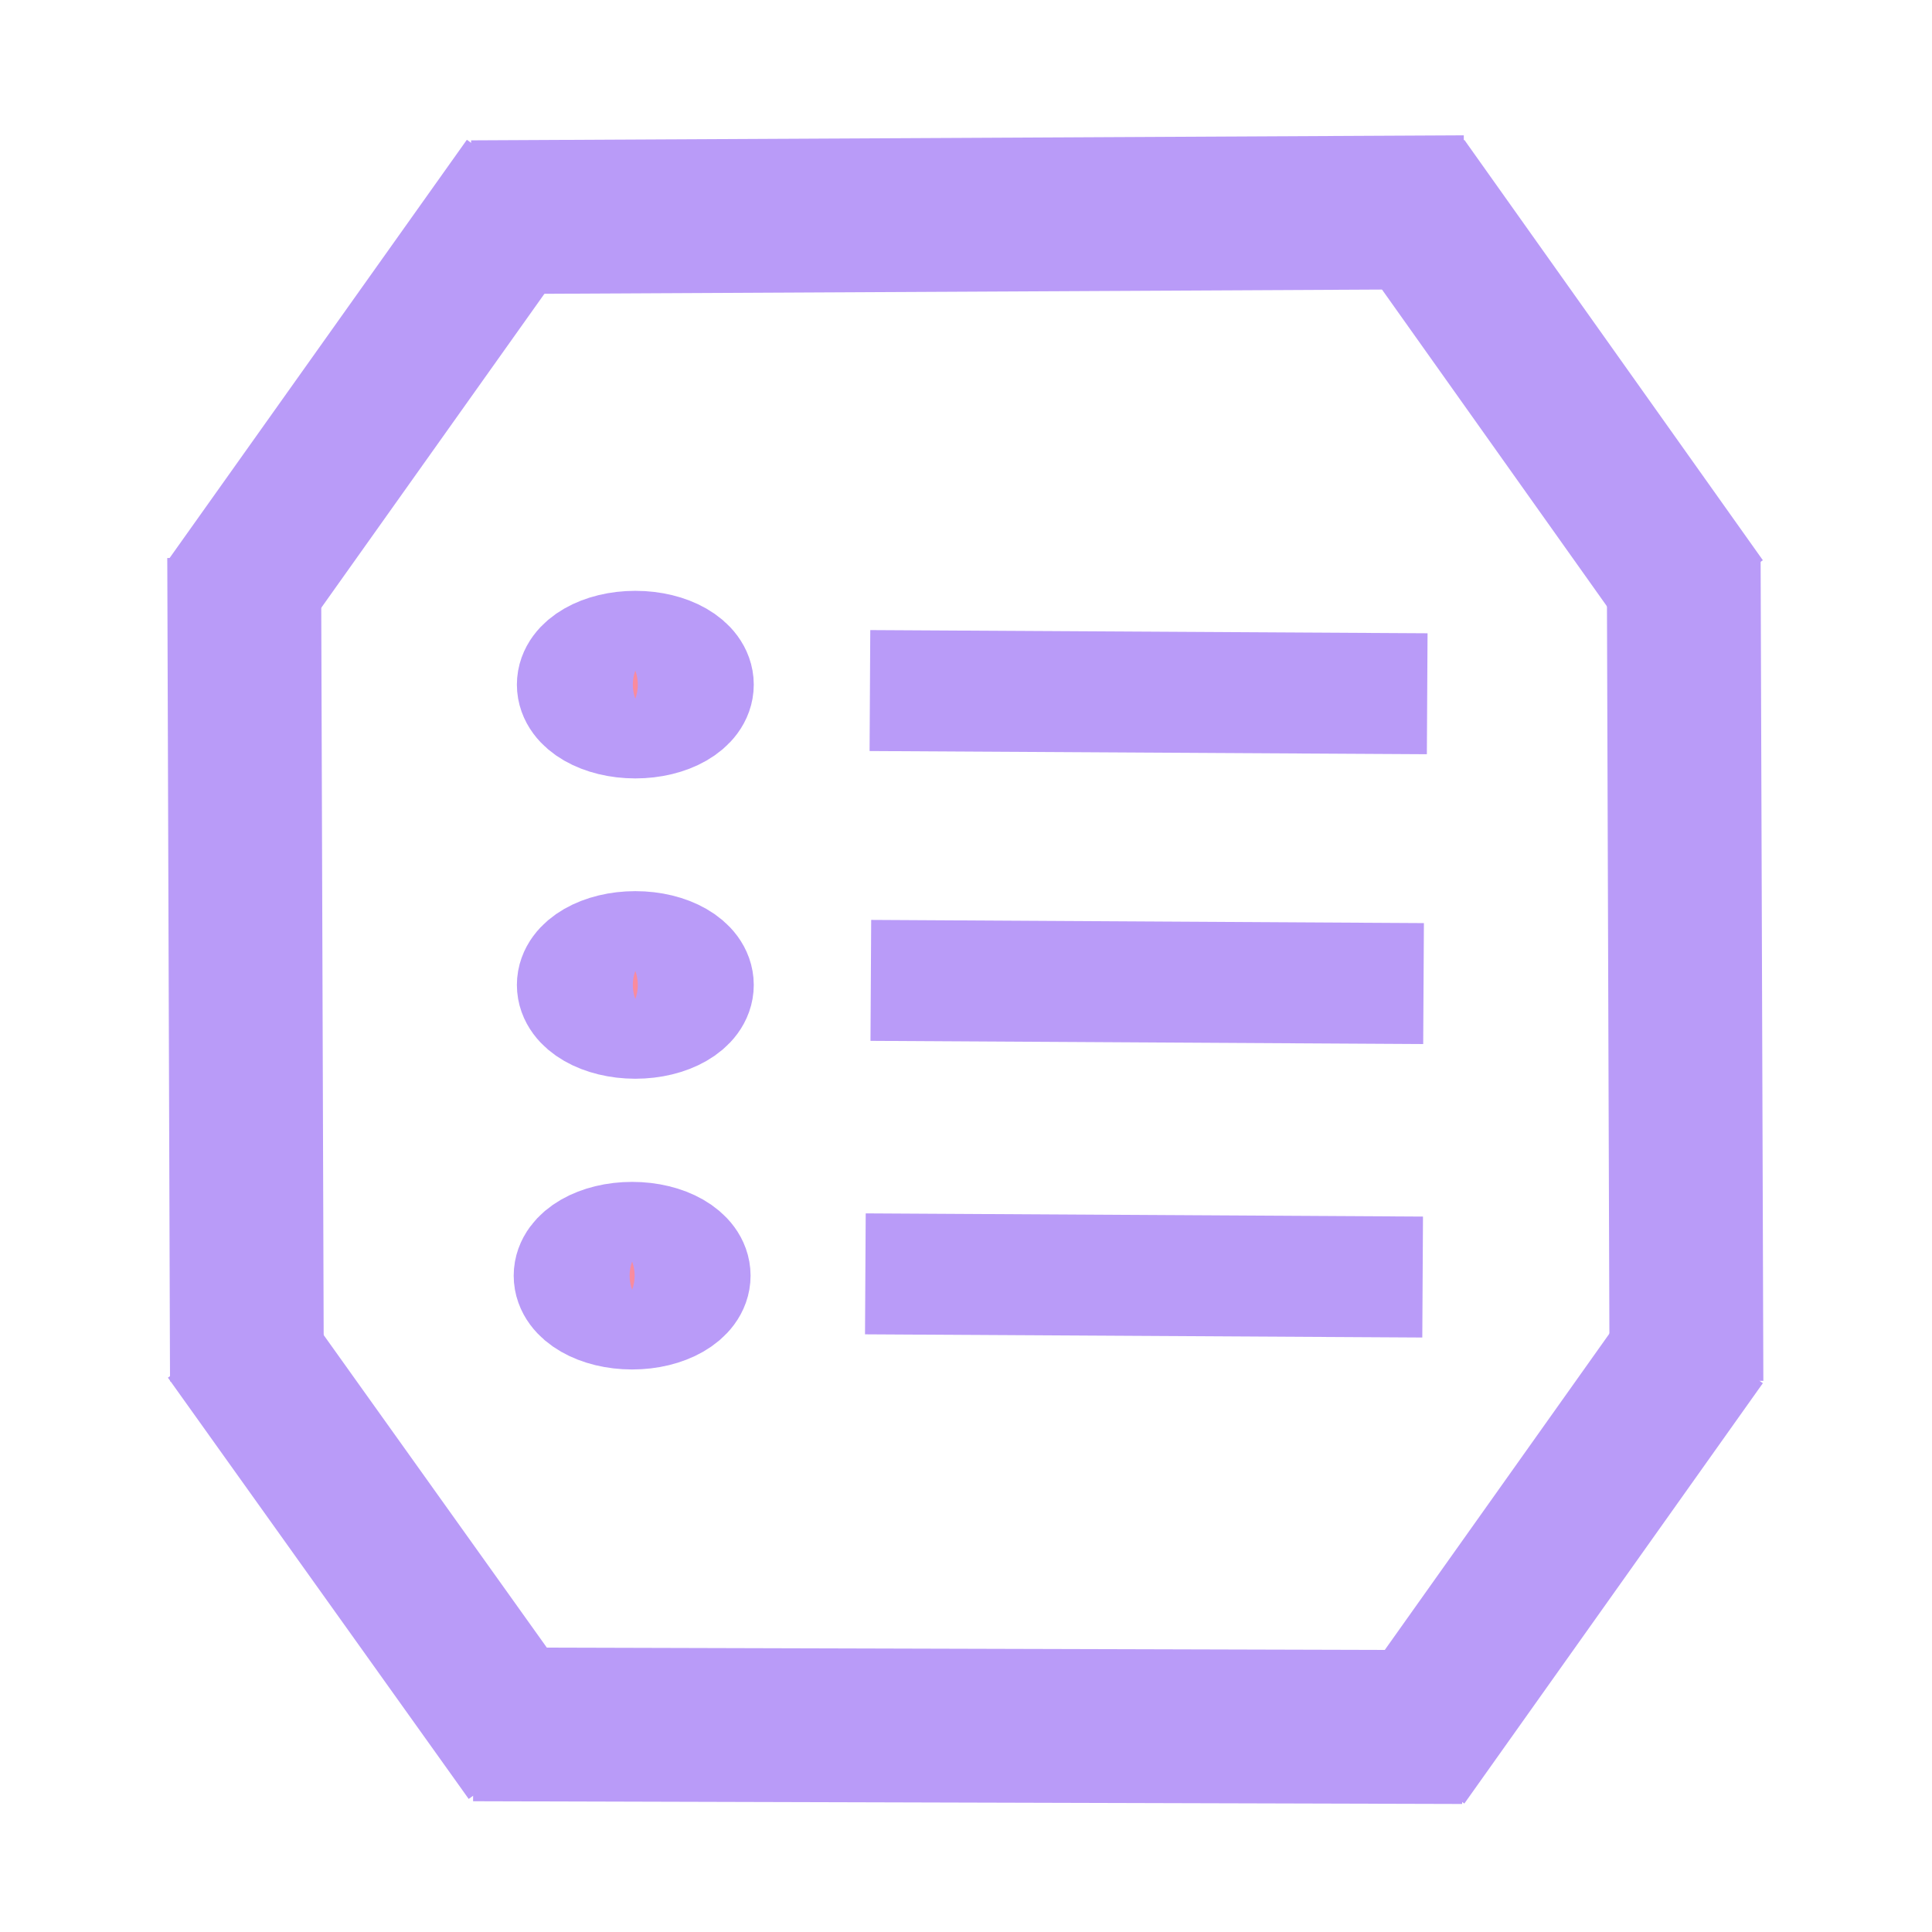 <?xml version="1.0" encoding="UTF-8" standalone="no"?>
<svg
   xmlns:osb="http://www.openswatchbook.org/uri/2009/osb"
   xmlns:dc="http://purl.org/dc/elements/1.1/"
   xmlns:cc="http://creativecommons.org/ns#"
   xmlns:rdf="http://www.w3.org/1999/02/22-rdf-syntax-ns#"
   xmlns:svg="http://www.w3.org/2000/svg"
   xmlns="http://www.w3.org/2000/svg"
   xmlns:sodipodi="http://sodipodi.sourceforge.net/DTD/sodipodi-0.dtd"
   xmlns:inkscape="http://www.inkscape.org/namespaces/inkscape"
   sodipodi:docname="liveprof_dark.svg"
   inkscape:version="1.0beta2 (2b71d25, 2019-12-03)"
   id="svg8"
   version="1.1"
   viewBox="0 0 4.233 4.233"
   height="16"
   width="16">
  <style
     id="style1464"></style>
  <defs
     id="defs2">
    <linearGradient
       osb:paint="solid"
       id="linearGradient2881">
      <stop
         id="stop2879"
         offset="0"
         style="stop-color:#0081cc;stop-opacity:1;" />
    </linearGradient>
    <linearGradient
       osb:paint="solid"
       id="linearGradient2873">
      <stop
         id="stop2871"
         offset="0"
         style="stop-color:#0081cc;stop-opacity:1;" />
    </linearGradient>
  </defs>
  <sodipodi:namedview
     inkscape:window-maximized="1"
     inkscape:window-y="23"
     inkscape:window-x="0"
     inkscape:window-height="965"
     inkscape:window-width="1680"
     units="px"
     showgrid="false"
     inkscape:document-rotation="0"
     inkscape:current-layer="layer1"
     inkscape:document-units="px"
     inkscape:cy="8.1011735"
     inkscape:cx="5.6617149"
     inkscape:zoom="48.965571"
     inkscape:pageshadow="2"
     inkscape:pageopacity="0.0"
     borderopacity="1.0"
     bordercolor="#666666"
     pagecolor="#ffffff"
     id="base"
     showguides="true"
     inkscape:guide-bbox="true">
    <sodipodi:guide
       position="3.442,1.315"
       orientation="0,-1"
       id="guide867" />
    <sodipodi:guide
       position="1.032,3.315"
       orientation="1,0"
       id="guide869" />
  </sodipodi:namedview>
  <g
     style="display:inline"
     id="layer1"
     inkscape:groupmode="layer"
     inkscape:label="Layer 1">
    <path
       sodipodi:nodetypes="cc"
       inkscape:connector-curvature="0"
       id="path35-5-4-5-5-9-5-2-7"
       d="M 3.208,0.465 1.033,0.476"
       style="display:inline;fill:#f98b9e;stroke:#b99bf8;stroke-width:0.337;stroke-linecap:butt;stroke-linejoin:miter;stroke-miterlimit:4;stroke-dasharray:none;stroke-opacity:1;fill-opacity:1" />
    <path
       sodipodi:nodetypes="cc"
       inkscape:connector-curvature="0"
       id="path35-5-4-5-5-9-9"
       d="m 3.689,1.222 0.006,1.804"
       style="display:inline;fill:#f98b9e;fill-opacity:1;stroke:#b99bf8;stroke-width:0.337;stroke-linecap:butt;stroke-linejoin:miter;stroke-miterlimit:4;stroke-dasharray:none;stroke-opacity:1" />
    <path
       style="display:inline;fill:#f98b9e;fill-opacity:1;stroke:#b99bf8;stroke-width:0.337;stroke-linecap:butt;stroke-linejoin:miter;stroke-miterlimit:4;stroke-dasharray:none;stroke-opacity:1"
       d="m 3.204,3.784 -2.167,-0.006"
       id="path35-5-4-5-5-9-5-2-7-9"
       inkscape:connector-curvature="0"
       sodipodi:nodetypes="cc" />
    <path
       sodipodi:nodetypes="cc"
       inkscape:connector-curvature="0"
       id="path35-5-4-5-5-9-5-2-7-9-7"
       d="M 3.127,1.52 1.906,1.513"
       style="display:inline;fill:#f98b9e;stroke:#b99bf8;stroke-width:0.265;stroke-linecap:butt;stroke-linejoin:miter;stroke-miterlimit:4;stroke-dasharray:none;stroke-opacity:1;fill-opacity:1" />
    <path
       style="display:inline;fill:#f98b9e;stroke:#b99bf8;stroke-width:0.265;stroke-linecap:butt;stroke-linejoin:miter;stroke-miterlimit:4;stroke-dasharray:none;stroke-opacity:1;fill-opacity:1"
       d="M 3.119,2.155 1.908,2.148"
       id="path35-5-4-5-5-9-5-2-7-9-7-2"
       inkscape:connector-curvature="0"
       sodipodi:nodetypes="cc" />
    <path
       sodipodi:nodetypes="cc"
       inkscape:connector-curvature="0"
       id="path35-5-4-5-5-9-5-2-7-9-7-2-3"
       d="M 3.117,2.798 1.896,2.791"
       style="display:inline;fill:#f98b9e;stroke:#b99bf8;stroke-width:0.265;stroke-linecap:butt;stroke-linejoin:miter;stroke-miterlimit:4;stroke-dasharray:none;stroke-opacity:1;fill-opacity:1" />
    <ellipse
       style="fill:#f98b9e;stroke:#b99bf8;stroke-width:0.265;stroke-opacity:1;paint-order:fill markers stroke;stroke-miterlimit:4;stroke-dasharray:none;fill-opacity:1"
       id="path1345"
       ry="0.073"
       rx="0.127"
       cy="1.5"
       cx="1.392" />
    <ellipse
       cx="1.392"
       cy="2.158"
       rx="0.127"
       ry="0.073"
       id="path1345-8"
       style="display:inline;fill:#f98b9e;stroke:#b99bf8;stroke-width:0.265;stroke-miterlimit:4;stroke-dasharray:none;stroke-opacity:1;paint-order:fill markers stroke;fill-opacity:1" />
    <ellipse
       cx="1.385"
       cy="2.795"
       rx="0.127"
       ry="0.073"
       id="path1345-1"
       style="display:inline;fill:#f98b9e;stroke:#b99bf8;stroke-width:0.265;stroke-opacity:1;paint-order:fill markers stroke;stroke-miterlimit:4;stroke-dasharray:none;fill-opacity:1" />
    <path
       sodipodi:nodetypes="cc"
       inkscape:connector-curvature="0"
       id="path35-5-4-5-5-9-1"
       d="M 1.159,0.403 0.503,1.326"
       style="display:inline;fill:#f98b9e;stroke:#b99bf8;stroke-width:0.334;stroke-linecap:butt;stroke-linejoin:miter;stroke-miterlimit:4;stroke-dasharray:none;stroke-opacity:1;fill-opacity:1" />
    <path
       style="display:inline;fill:#f98b9e;stroke:#b99bf8;stroke-width:0.337;stroke-linecap:butt;stroke-linejoin:miter;stroke-miterlimit:4;stroke-dasharray:none;stroke-opacity:1;fill-opacity:1"
       d="M 3.725,1.325 3.071,0.404"
       id="path35-5-4-5-5-9-1-3"
       inkscape:connector-curvature="0"
       sodipodi:nodetypes="cc" />
    <path
       style="display:inline;fill:#f98b9e;stroke:#b99bf8;stroke-width:0.332;stroke-linecap:butt;stroke-linejoin:miter;stroke-miterlimit:4;stroke-dasharray:none;stroke-opacity:1;fill-opacity:1"
       d="M 1.162,3.845 0.503,2.922"
       id="path871"
       inkscape:connector-curvature="0"
       sodipodi:nodetypes="cc" />
    <path
       style="display:inline;fill:#f98b9e;stroke:#b99bf8;stroke-width:0.337;stroke-linecap:butt;stroke-linejoin:miter;stroke-miterlimit:4;stroke-dasharray:none;stroke-opacity:1;fill-opacity:1"
       d="m 0.535,1.222 0.006,1.804"
       id="path865"
       inkscape:connector-curvature="0"
       sodipodi:nodetypes="cc" />
    <path
       sodipodi:nodetypes="cc"
       inkscape:connector-curvature="0"
       id="path874"
       d="M 3.725,2.933 3.071,3.854"
       style="display:inline;fill:#f98b9e;fill-opacity:1;stroke:#b99bf8;stroke-width:0.337;stroke-linecap:butt;stroke-linejoin:miter;stroke-miterlimit:4;stroke-dasharray:none;stroke-opacity:1" />
  </g>
</svg>

